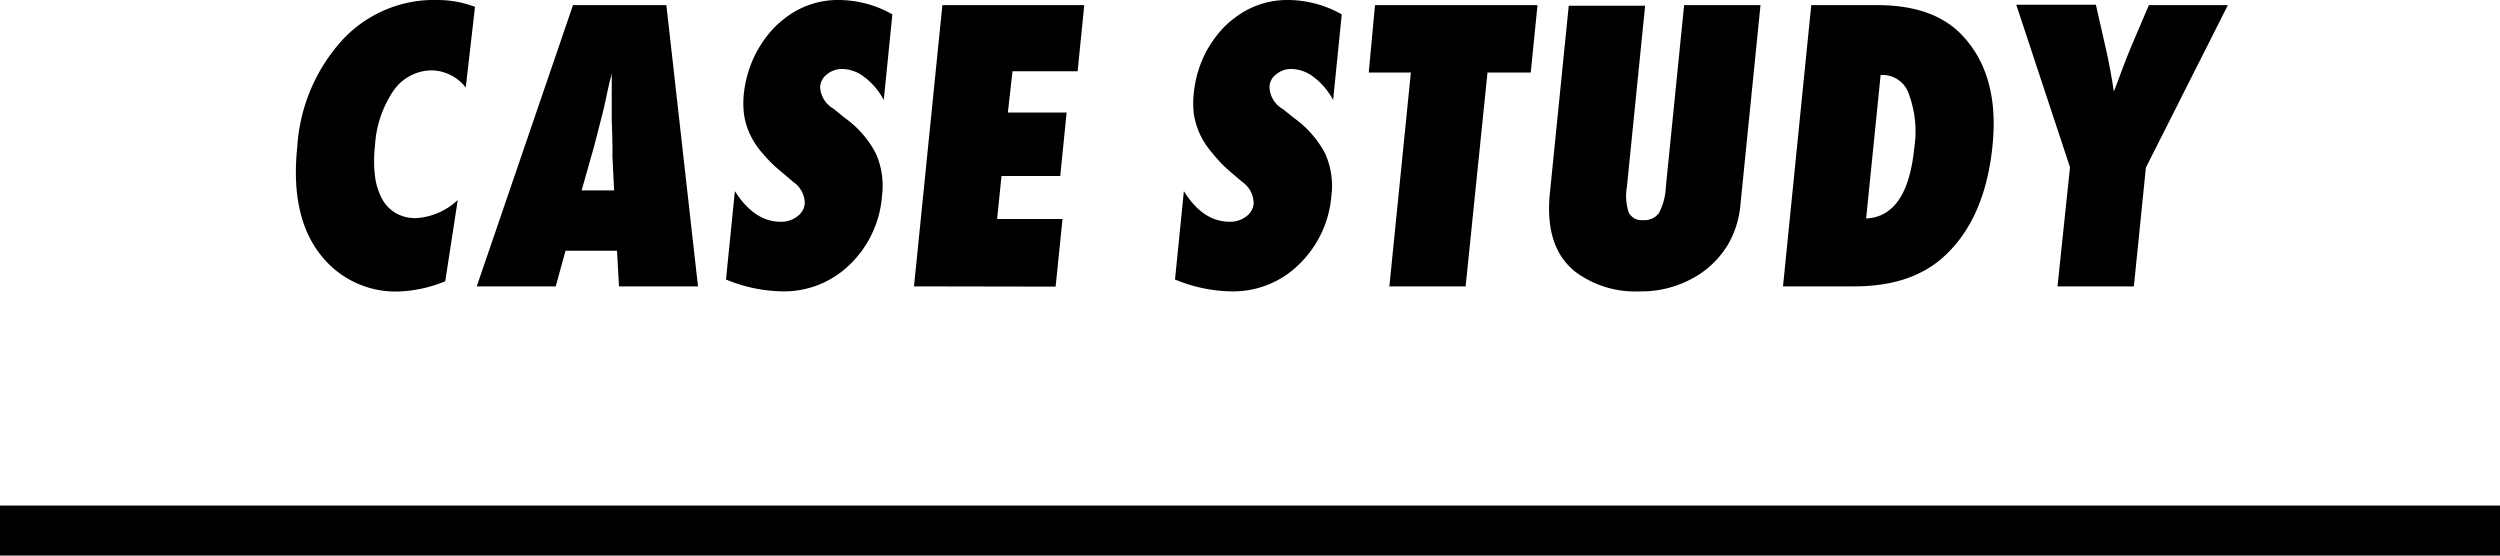 <svg xmlns="http://www.w3.org/2000/svg" viewBox="0 0 200 44.44"><defs><style>.cls-1{fill:none;stroke:#000;stroke-miterlimit:10;stroke-width:4px;}</style></defs><title>アセット 25</title><g id="レイヤー_2" data-name="レイヤー 2"><g id="TEXT"><path d="M36.62,16l-1,6.5a10.75,10.75,0,0,1-3.73.82,7.59,7.59,0,0,1-6.11-2.77q-2.59-3.11-2-8.79a14,14,0,0,1,3.59-8.54A10,10,0,0,1,35,0a8.41,8.41,0,0,1,3,.55L37.26,7A3.56,3.56,0,0,0,34.6,5.63a3.75,3.75,0,0,0-3.09,1.58A8.7,8.7,0,0,0,30,11.65a10.35,10.35,0,0,0,0,2.44,5.19,5.19,0,0,0,.57,1.83,3,3,0,0,0,1.09,1.13,3.2,3.2,0,0,0,1.61.4A5.31,5.31,0,0,0,36.62,16Z"/><path d="M55.84,22.91H49.52l-.16-2.85H45.24l-.78,2.85H38.14L45.84.41h7.47Zm-6.71-7.68L49,12.61a2.57,2.57,0,0,1,0-.4c0-.21,0-1.06-.06-2.53V9c0-.29,0-.65,0-1.09l0-2.12c0,.2-.09.43-.15.68s-.12.53-.19.83l-.27,1.26c-.06.23-.09.37-.1.42l-.7,2.72-1,3.53Z"/><path d="M58.08,22.36l.71-7.07q1.56,2.45,3.65,2.45a2.07,2.07,0,0,0,1.33-.42,1.44,1.44,0,0,0,.61-1,2.08,2.08,0,0,0-.91-1.76l-.92-.78A11.06,11.06,0,0,1,61,12.26a6.53,6.53,0,0,1-1-1.51,5.84,5.84,0,0,1-.48-1.61,7.27,7.27,0,0,1,0-1.75A9.14,9.14,0,0,1,60.56,4.1a9.25,9.25,0,0,1,1-1.47,7.55,7.55,0,0,1,1.23-1.17A6.86,6.86,0,0,1,67.11,0a8.73,8.73,0,0,1,4.28,1.15L70.7,8a5.49,5.49,0,0,0-1.52-1.81,2.94,2.94,0,0,0-1.8-.67,1.84,1.84,0,0,0-1.2.41,1.36,1.36,0,0,0-.57,1A2.12,2.12,0,0,0,66.68,8.7l.89.72a8.12,8.12,0,0,1,2.49,2.84,6.37,6.37,0,0,1,.5,3.41A8.51,8.51,0,0,1,68,21.15a7.52,7.52,0,0,1-5.38,2.16A12.23,12.23,0,0,1,58.08,22.36Z"/><path d="M73.12,22.91,75.39.41H86.74L86.21,5.7H81L80.63,9h4.7l-.51,5.08h-4.7l-.35,3.44H85l-.55,5.41Z"/><path d="M94,22.36l.71-7.07c1,1.63,2.25,2.45,3.65,2.45a2.09,2.09,0,0,0,1.33-.42,1.43,1.43,0,0,0,.6-1,2.09,2.09,0,0,0-.9-1.76l-.92-.78A10.54,10.54,0,0,1,97,12.26a6.53,6.53,0,0,1-1-1.51,6.23,6.23,0,0,1-.49-1.61,7.27,7.27,0,0,1,0-1.75A9,9,0,0,1,96.51,4.1a9.25,9.25,0,0,1,1-1.47,6.82,6.82,0,0,1,1.23-1.17A6.86,6.86,0,0,1,103.06,0a8.79,8.79,0,0,1,4.28,1.15L106.65,8a5.61,5.61,0,0,0-1.52-1.81,3,3,0,0,0-1.81-.67,1.84,1.84,0,0,0-1.2.41,1.31,1.31,0,0,0-.56,1,2.1,2.1,0,0,0,1.06,1.79l.9.72A8.18,8.18,0,0,1,106,12.26a6.28,6.28,0,0,1,.51,3.41,8.56,8.56,0,0,1-2.59,5.48,7.48,7.48,0,0,1-5.37,2.16A12.15,12.15,0,0,1,94,22.36Z"/><path d="M117.25,22.91h-6.1L112.87,5.8H109.5L110,.41h13l-.54,5.39H119Z"/><path d="M134.73.41h6.11l-1.6,15.91a7.66,7.66,0,0,1-1,3.24A7.44,7.44,0,0,1,136,21.91a8.5,8.5,0,0,1-4.85,1.4,8,8,0,0,1-5.1-1.55c-1.67-1.31-2.35-3.41-2.06-6.3l1.51-15h6.11l-1.46,14.51A4.19,4.19,0,0,0,130.3,17a1.15,1.15,0,0,0,1.15.61,1.44,1.44,0,0,0,1.27-.57,5,5,0,0,0,.55-2.11Z"/><path d="M142.64,22.91,144.9.41h5.28c3,0,5.28.8,6.8,2.42q3,3.17,2.42,8.84t-3.67,8.65q-2.64,2.59-7.38,2.59Zm6.65-5.43q3.3-.16,3.85-5.63a8.61,8.61,0,0,0-.41-4.26A2.21,2.21,0,0,0,150.64,6h-.19Z"/><path d="M170.71,22.91H164.6l1-9.53-4.3-13h6.37l.76,3.34c.15.65.28,1.27.39,1.88s.21,1.18.29,1.73c.31-.83.57-1.54.8-2.13s.42-1.09.58-1.46L171.91.41h6.32l-6.56,13Z"/><line class="cls-1" y1="42.44" x2="200" y2="42.44"/></g></g></svg>
